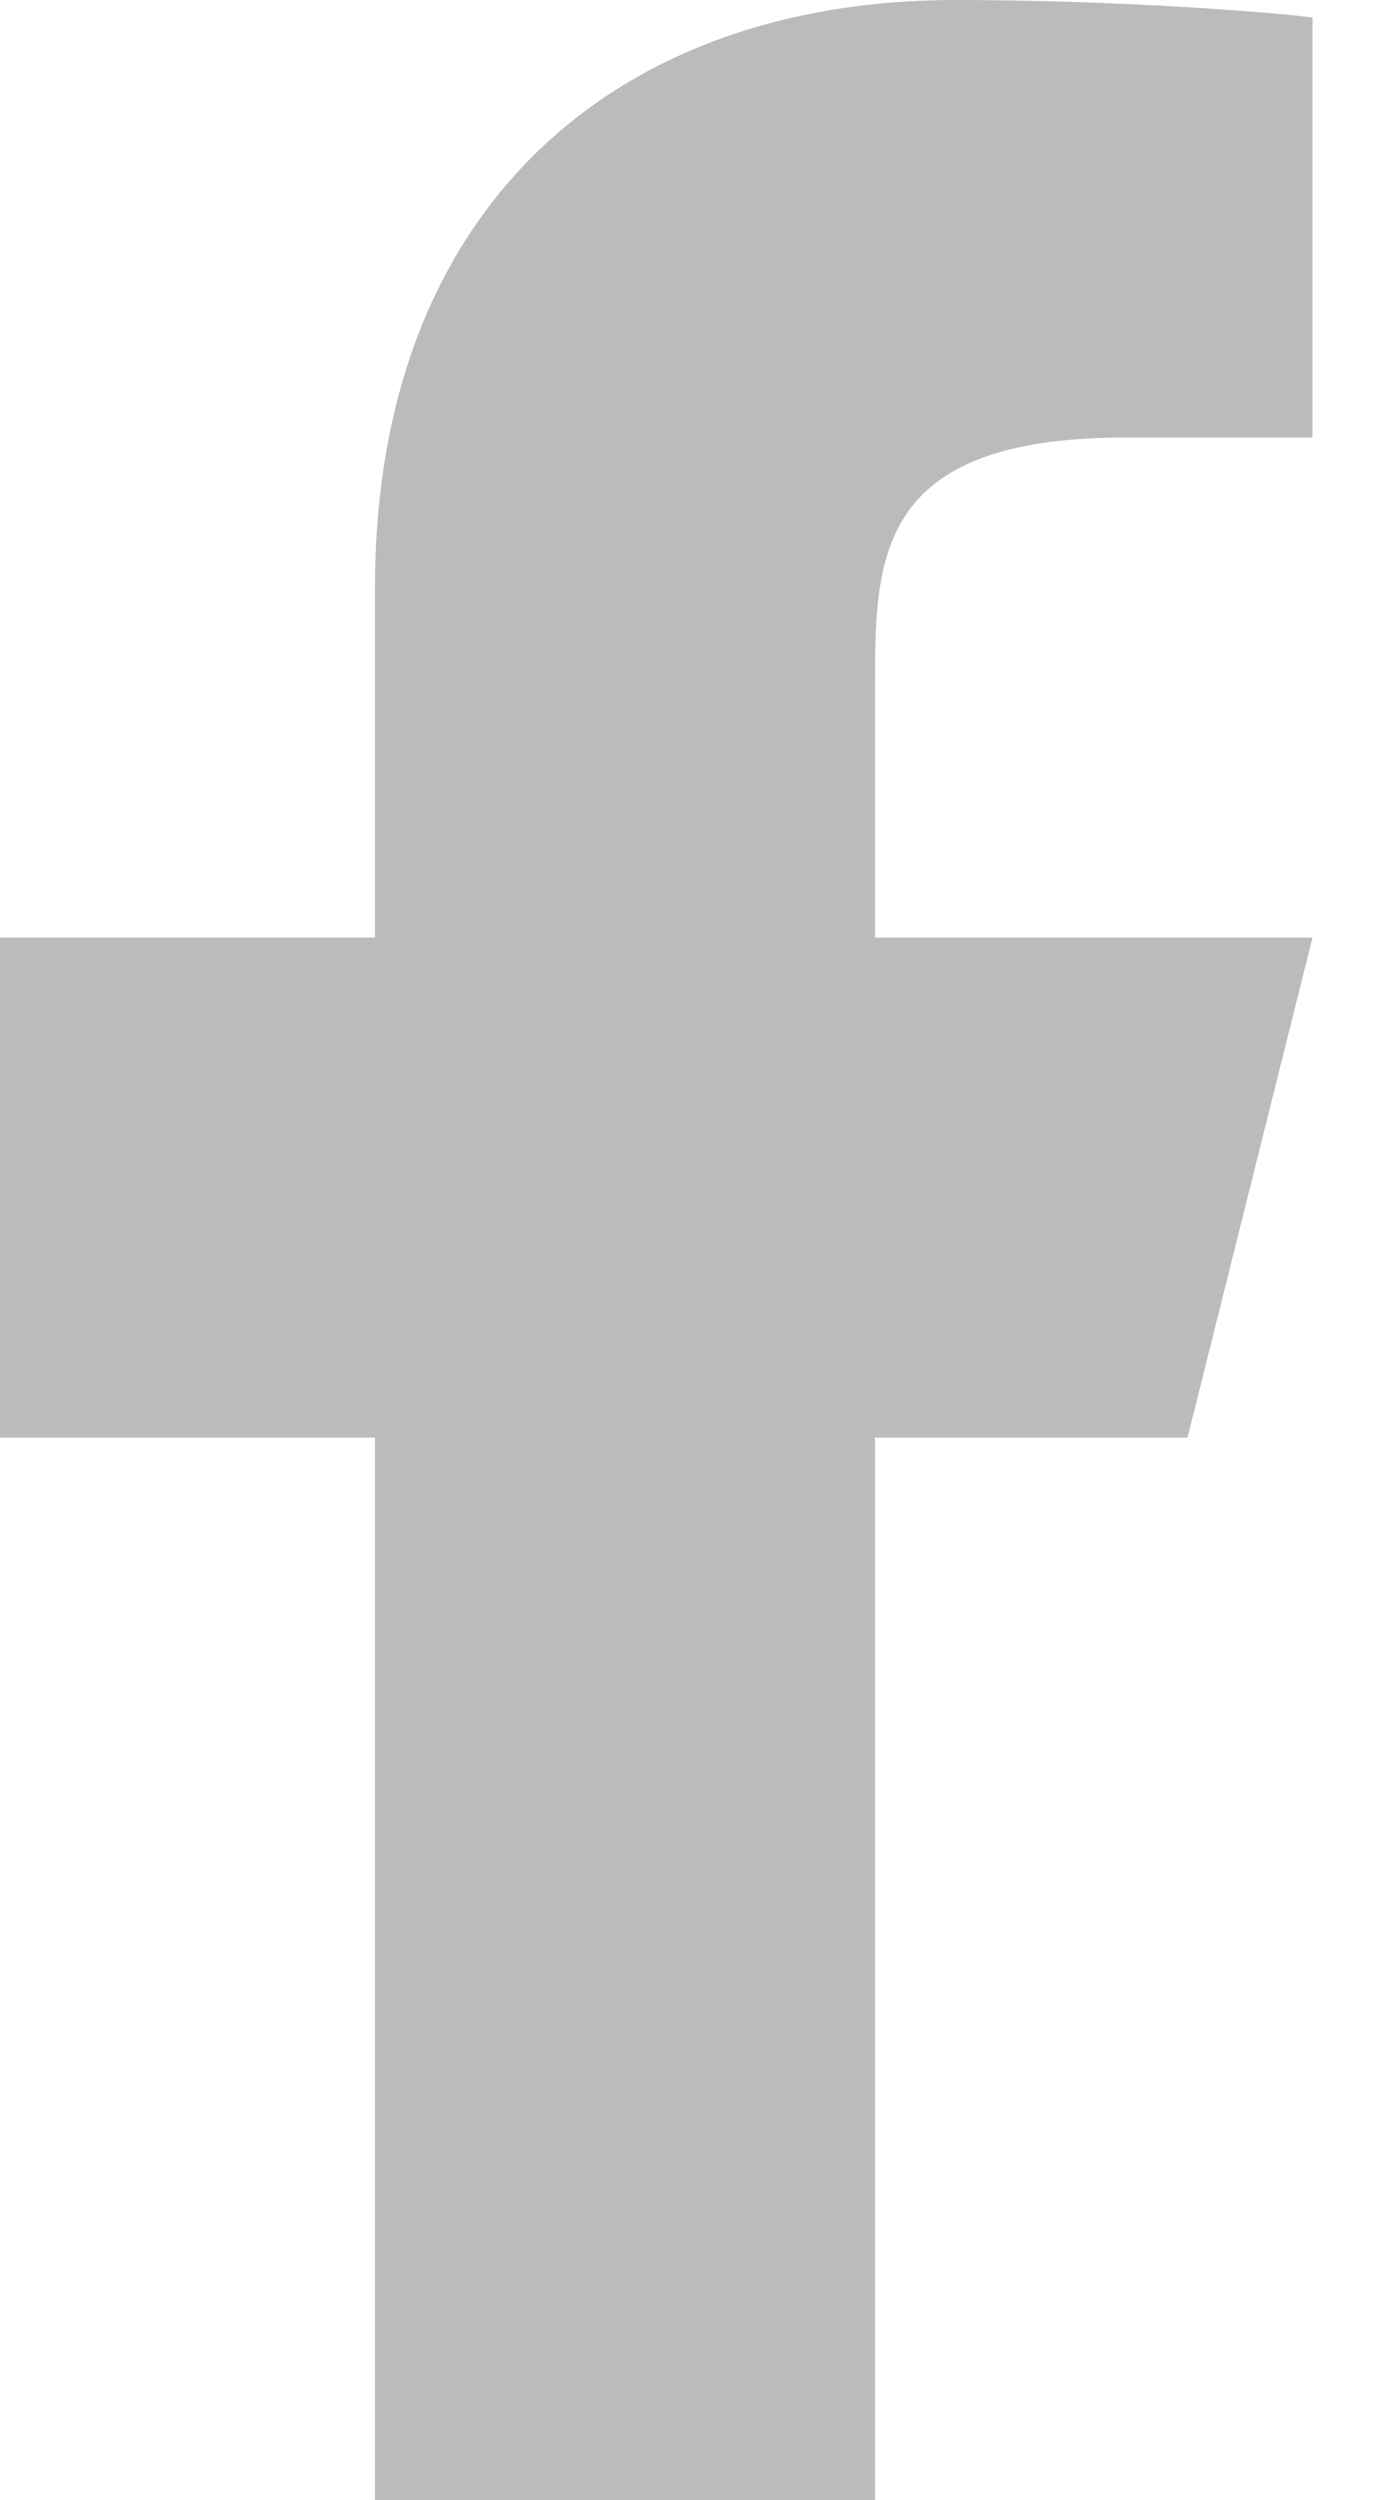 <svg xmlns="http://www.w3.org/2000/svg" width="11" height="20" fill="none" viewBox="0 0 11 20">
    <path fill="#BBB" d="M7 11.5h2.5l1-4H7v-2c0-1.03 0-2 2-2h1.5V.14C10.174.097 8.943 0 7.643 0 4.928 0 3 1.657 3 4.7v2.8H0v4h3V20h4v-8.5z"/>
</svg>
